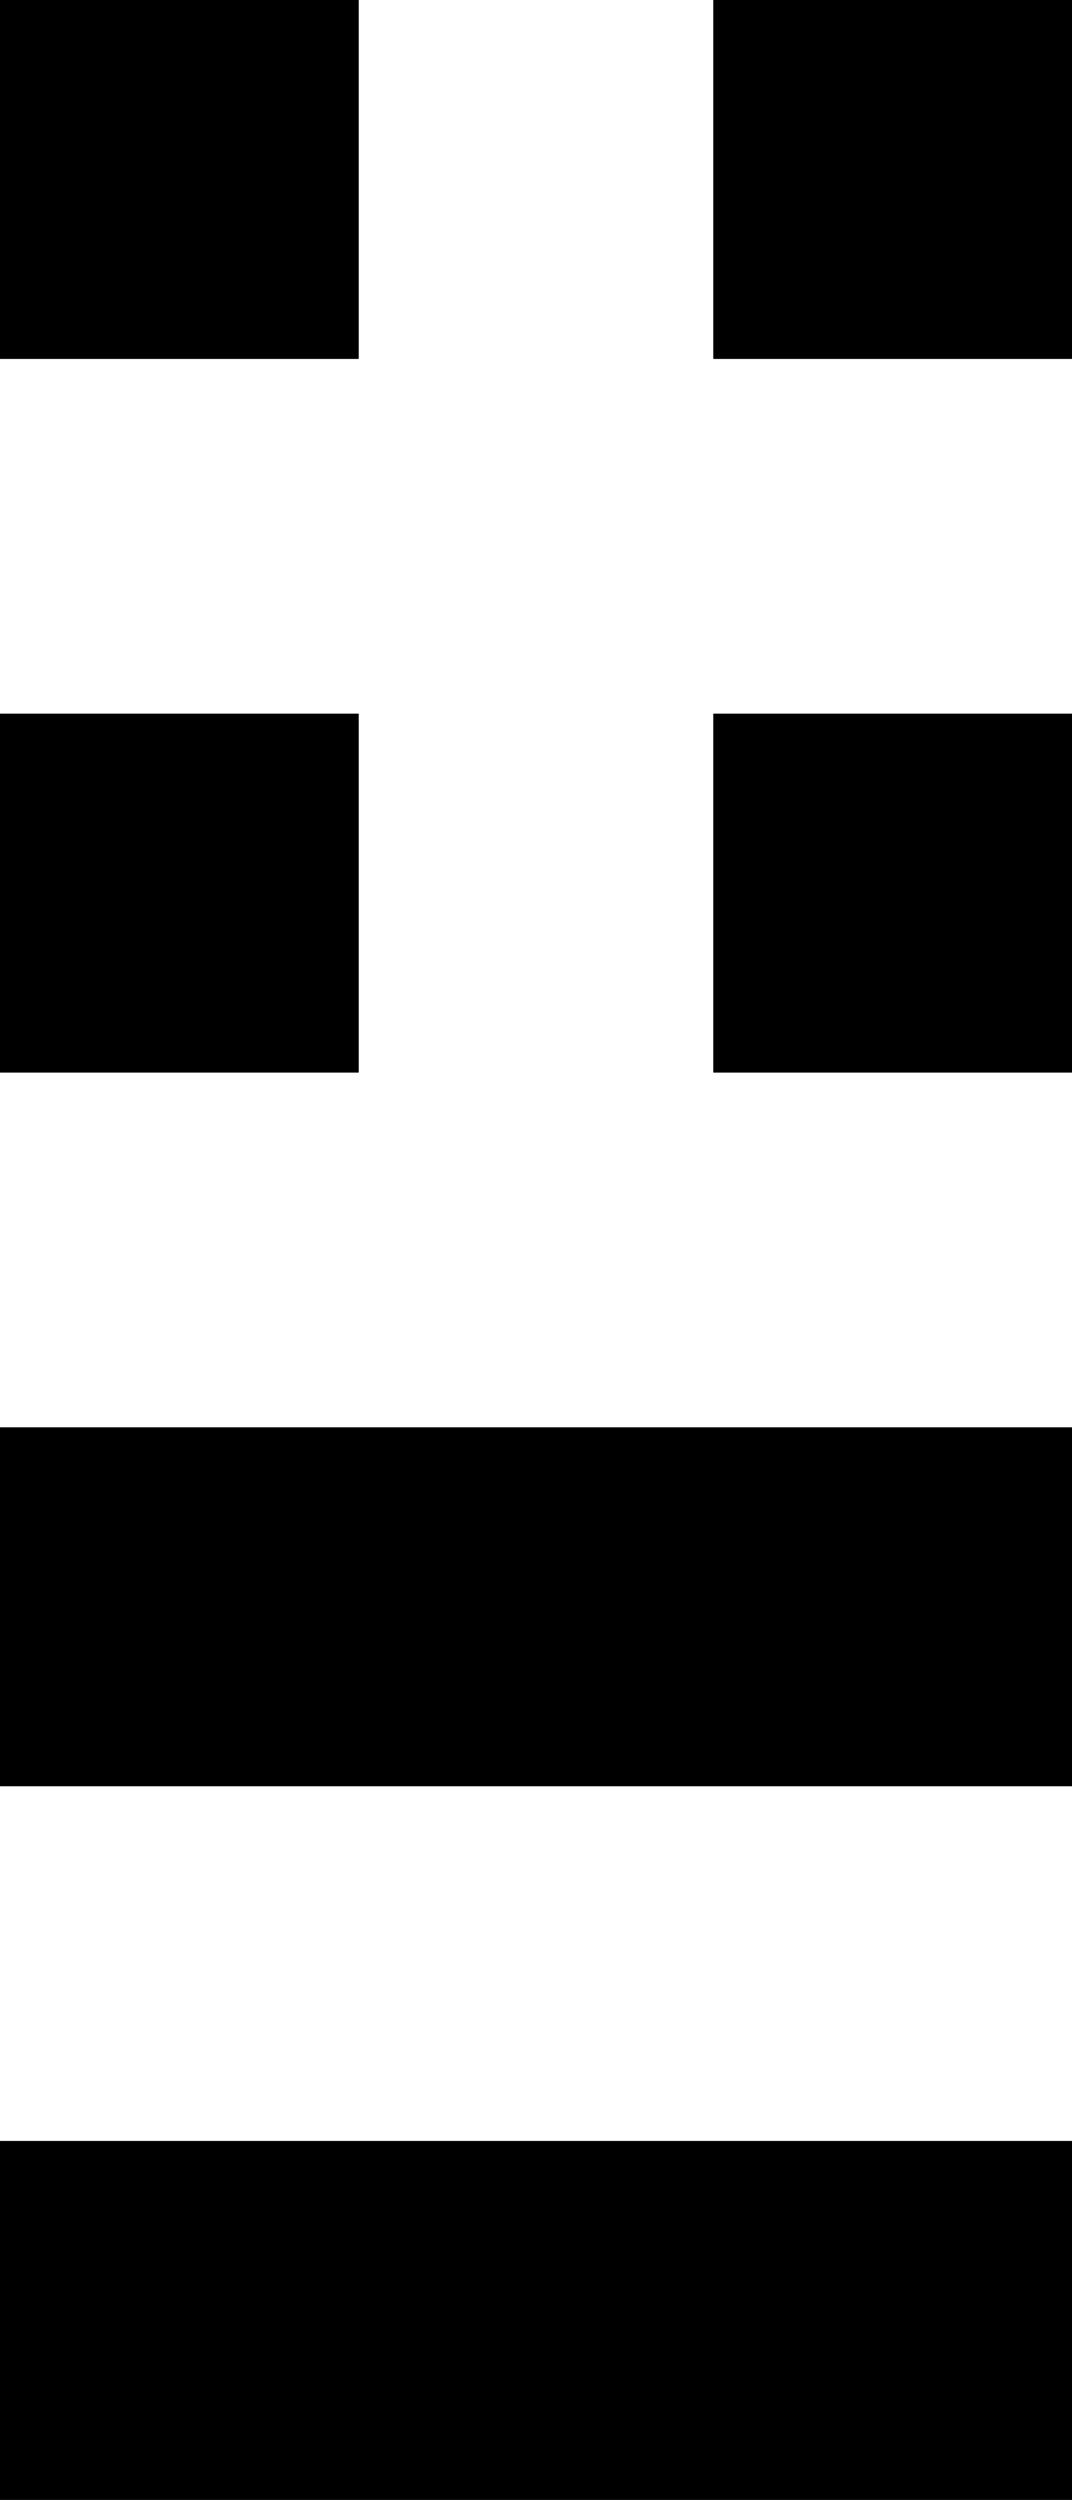 <!-- Generator: Adobe Illustrator 19.0.1, SVG Export Plug-In  -->
<svg version="1.1"
	 xmlns="http://www.w3.org/2000/svg" xmlns:xlink="http://www.w3.org/1999/xlink" xmlns:a="http://ns.adobe.com/AdobeSVGViewerExtensions/3.0/"
	 x="0px" y="0px" width="25.4px" height="59.2px" viewBox="0 0 25.4 59.2" enable-background="new 0 0 25.4 59.2"
	 xml:space="preserve">
<defs>
</defs>
<rect width="8.5" height="8.5"/>
<rect y="16.9" width="8.5" height="8.5"/>
<rect y="33.8" width="25.4" height="8.5"/>
<rect y="50.7" width="25.4" height="8.5"/>
<rect x="16.9" width="8.5" height="8.5"/>
<rect x="16.9" y="16.9" width="8.5" height="8.5"/>
</svg>
